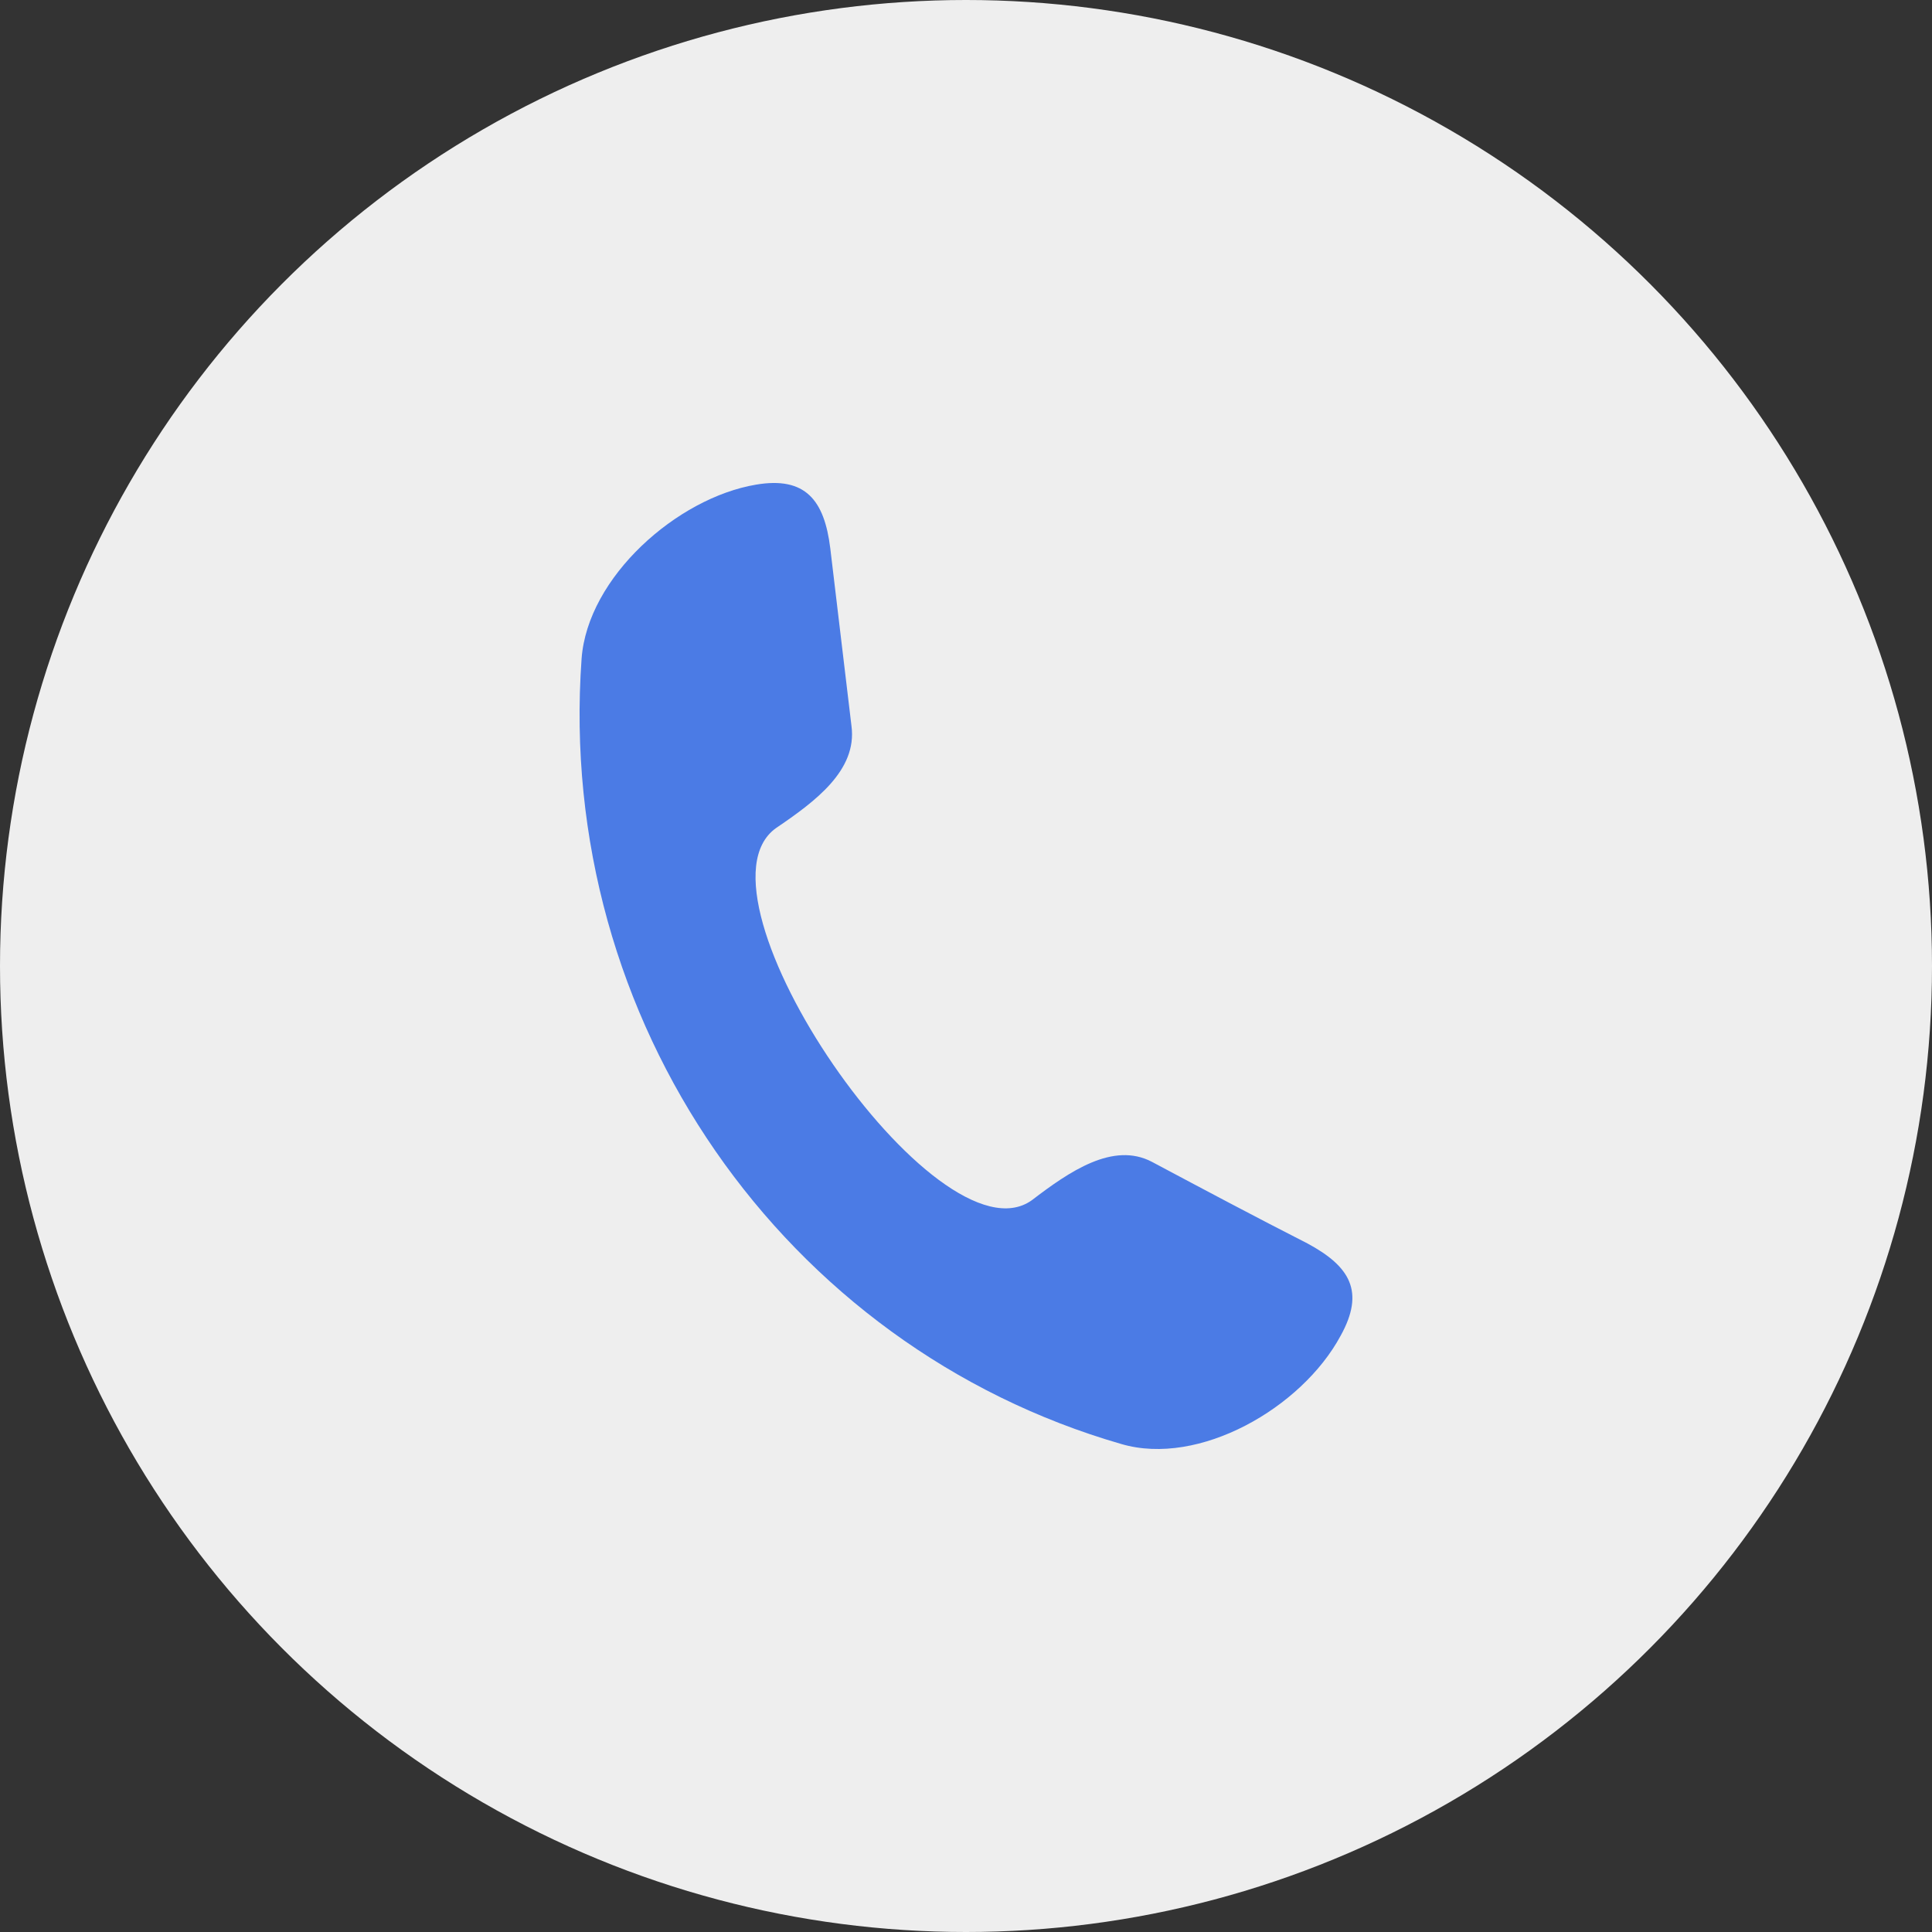 <svg width="40" height="40" viewBox="0 0 40 40" fill="none" xmlns="http://www.w3.org/2000/svg">
<rect x="0" y="0" width="40" height="40" fill="#333333" stroke="none"/>
<circle cx="20" cy="20" r="20" fill="#EEEEEE"/>
<path fill-rule="evenodd" clip-rule="evenodd" d="M21.362 24.85C22.142 24.254 23.045 23.632 23.85 24.055C24.924 24.627 25.997 25.198 27.071 25.745C27.949 26.218 28.266 26.739 27.754 27.659C26.949 29.151 24.826 30.369 23.216 29.897C16.238 27.883 11.504 21.146 12.041 13.639C12.164 11.949 14.018 10.308 15.653 10.034C16.677 9.86 17.068 10.357 17.19 11.352C17.336 12.57 17.483 13.813 17.629 15.031C17.751 15.951 16.873 16.597 16.067 17.144C14.116 18.536 19.41 26.243 21.362 24.85L21.362 24.85Z" fill="#4B7BE5"/>
</svg>
